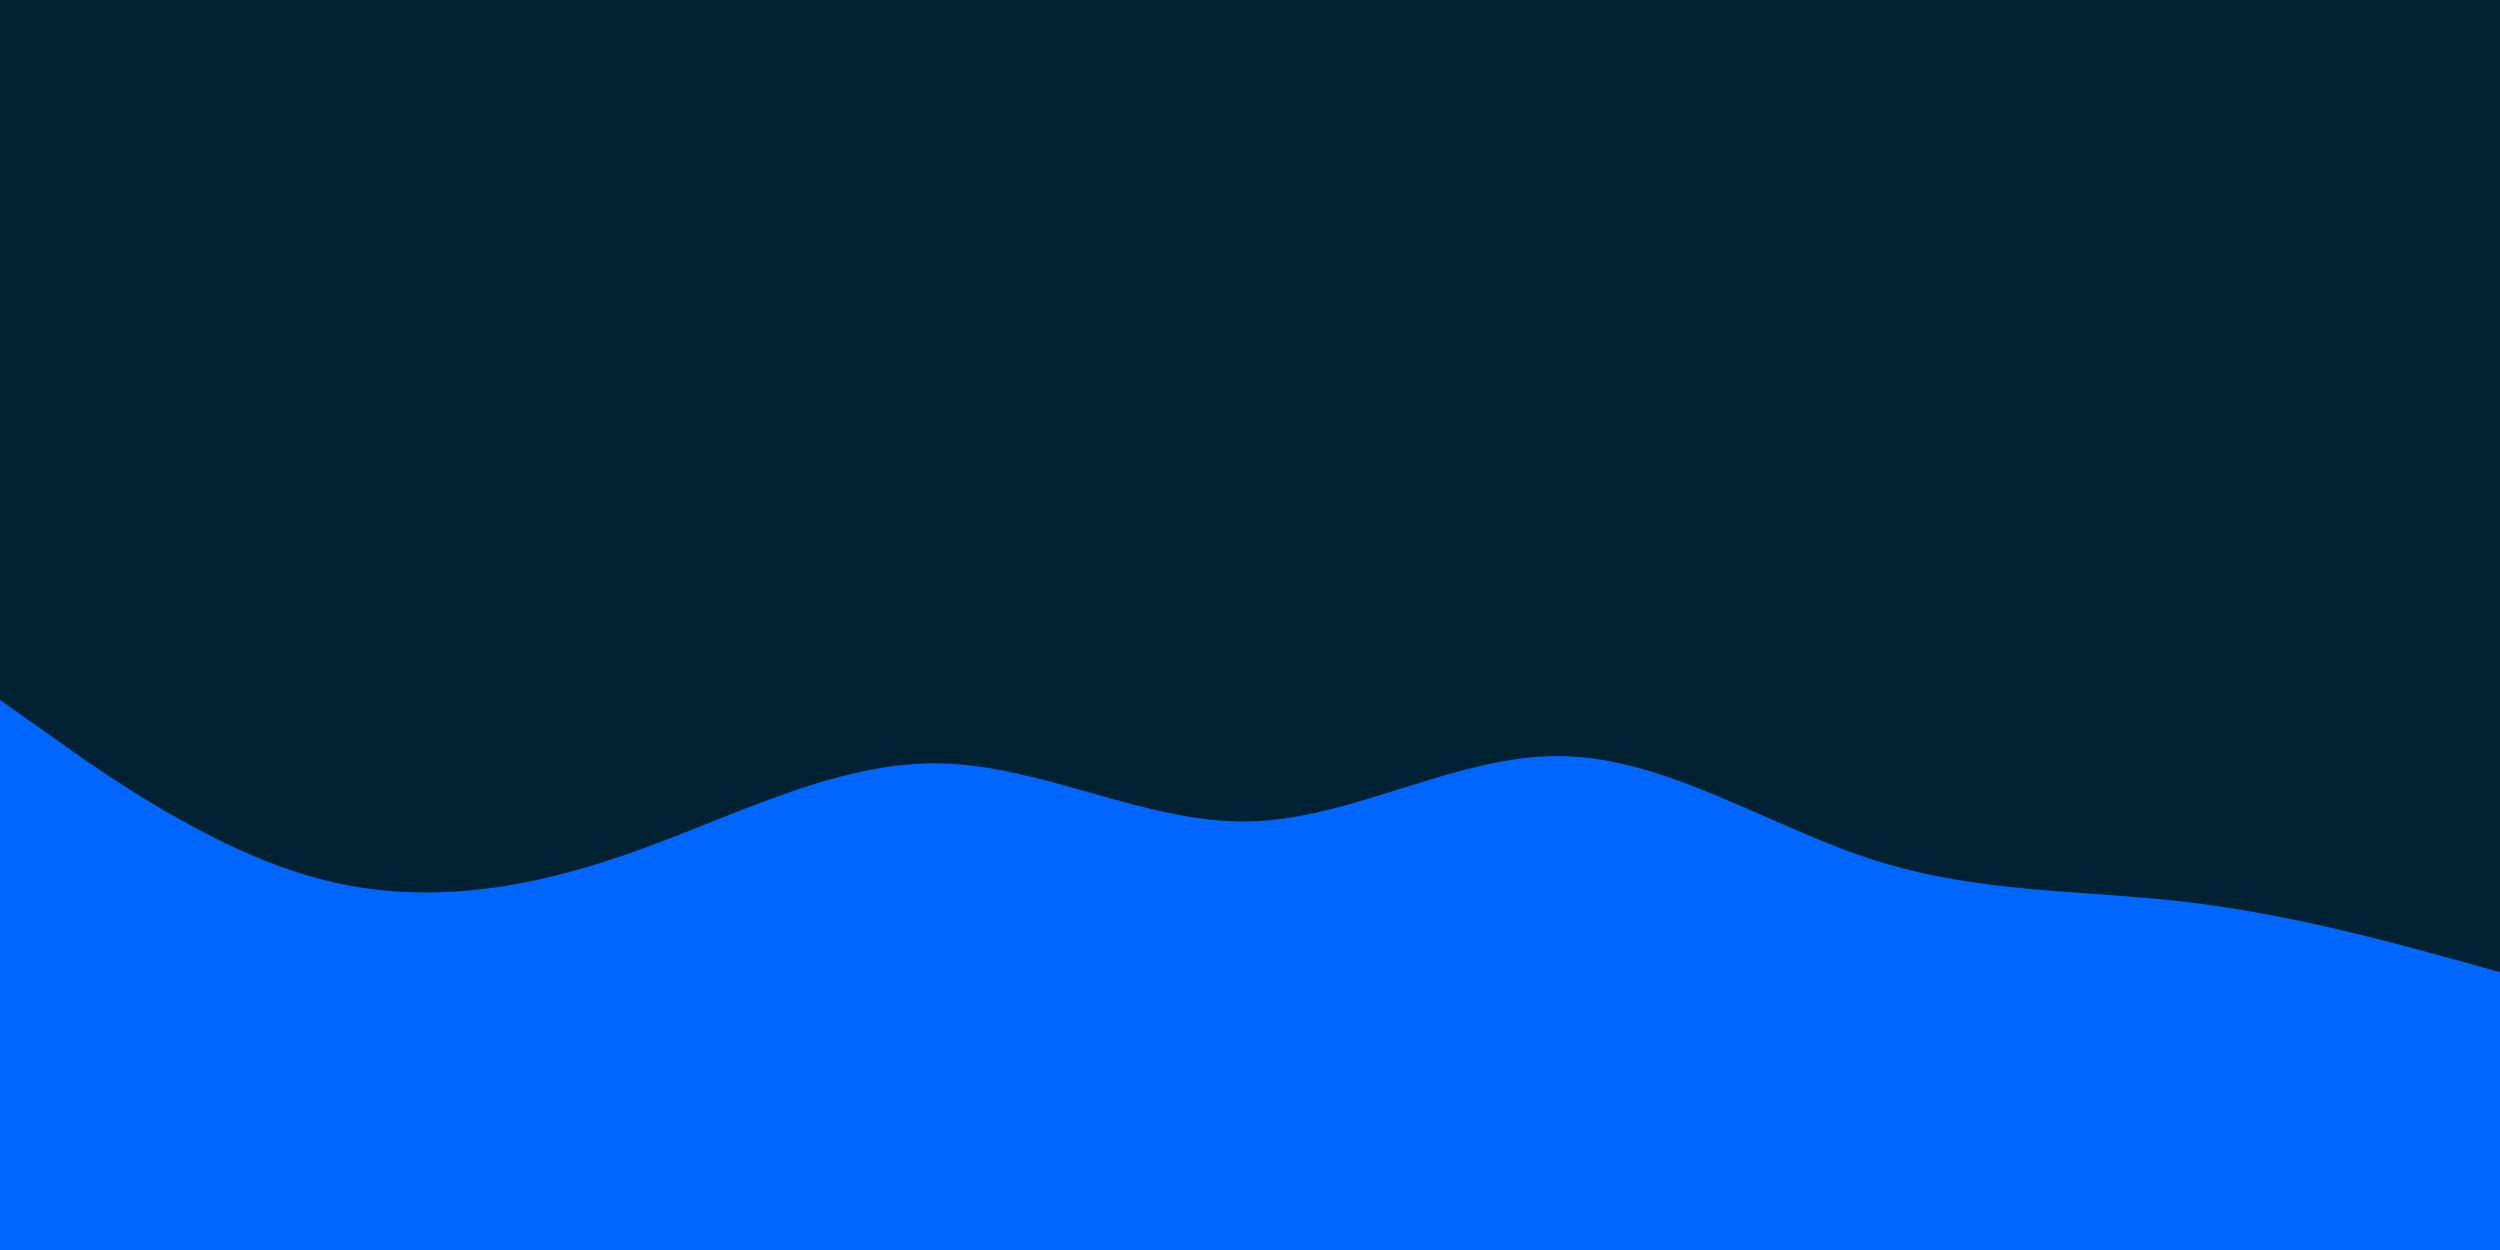 <svg id="visual" viewBox="0 0 900 450" width="900" height="450" xmlns="http://www.w3.org/2000/svg" xmlns:xlink="http://www.w3.org/1999/xlink" version="1.1"><rect x="0" y="0" width="900" height="450" fill="#002233"></rect><path d="M0 252L18.8 265.3C37.7 278.7 75.3 305.3 112.8 315.8C150.3 326.3 187.7 320.7 225.2 307.7C262.7 294.7 300.3 274.3 337.8 274.8C375.3 275.3 412.7 296.7 450.2 295.7C487.7 294.7 525.3 271.3 562.8 272.2C600.3 273 637.7 298 675.2 309.8C712.7 321.7 750.3 320.3 787.8 324.8C825.3 329.3 862.7 339.7 881.3 344.8L900 350L900 451L881.3 451C862.7 451 825.3 451 787.8 451C750.3 451 712.7 451 675.2 451C637.7 451 600.3 451 562.8 451C525.3 451 487.7 451 450.2 451C412.7 451 375.3 451 337.8 451C300.3 451 262.7 451 225.2 451C187.7 451 150.3 451 112.8 451C75.3 451 37.7 451 18.8 451L0 451Z" fill="#0066FF" stroke-linecap="round" stroke-linejoin="miter"></path></svg>